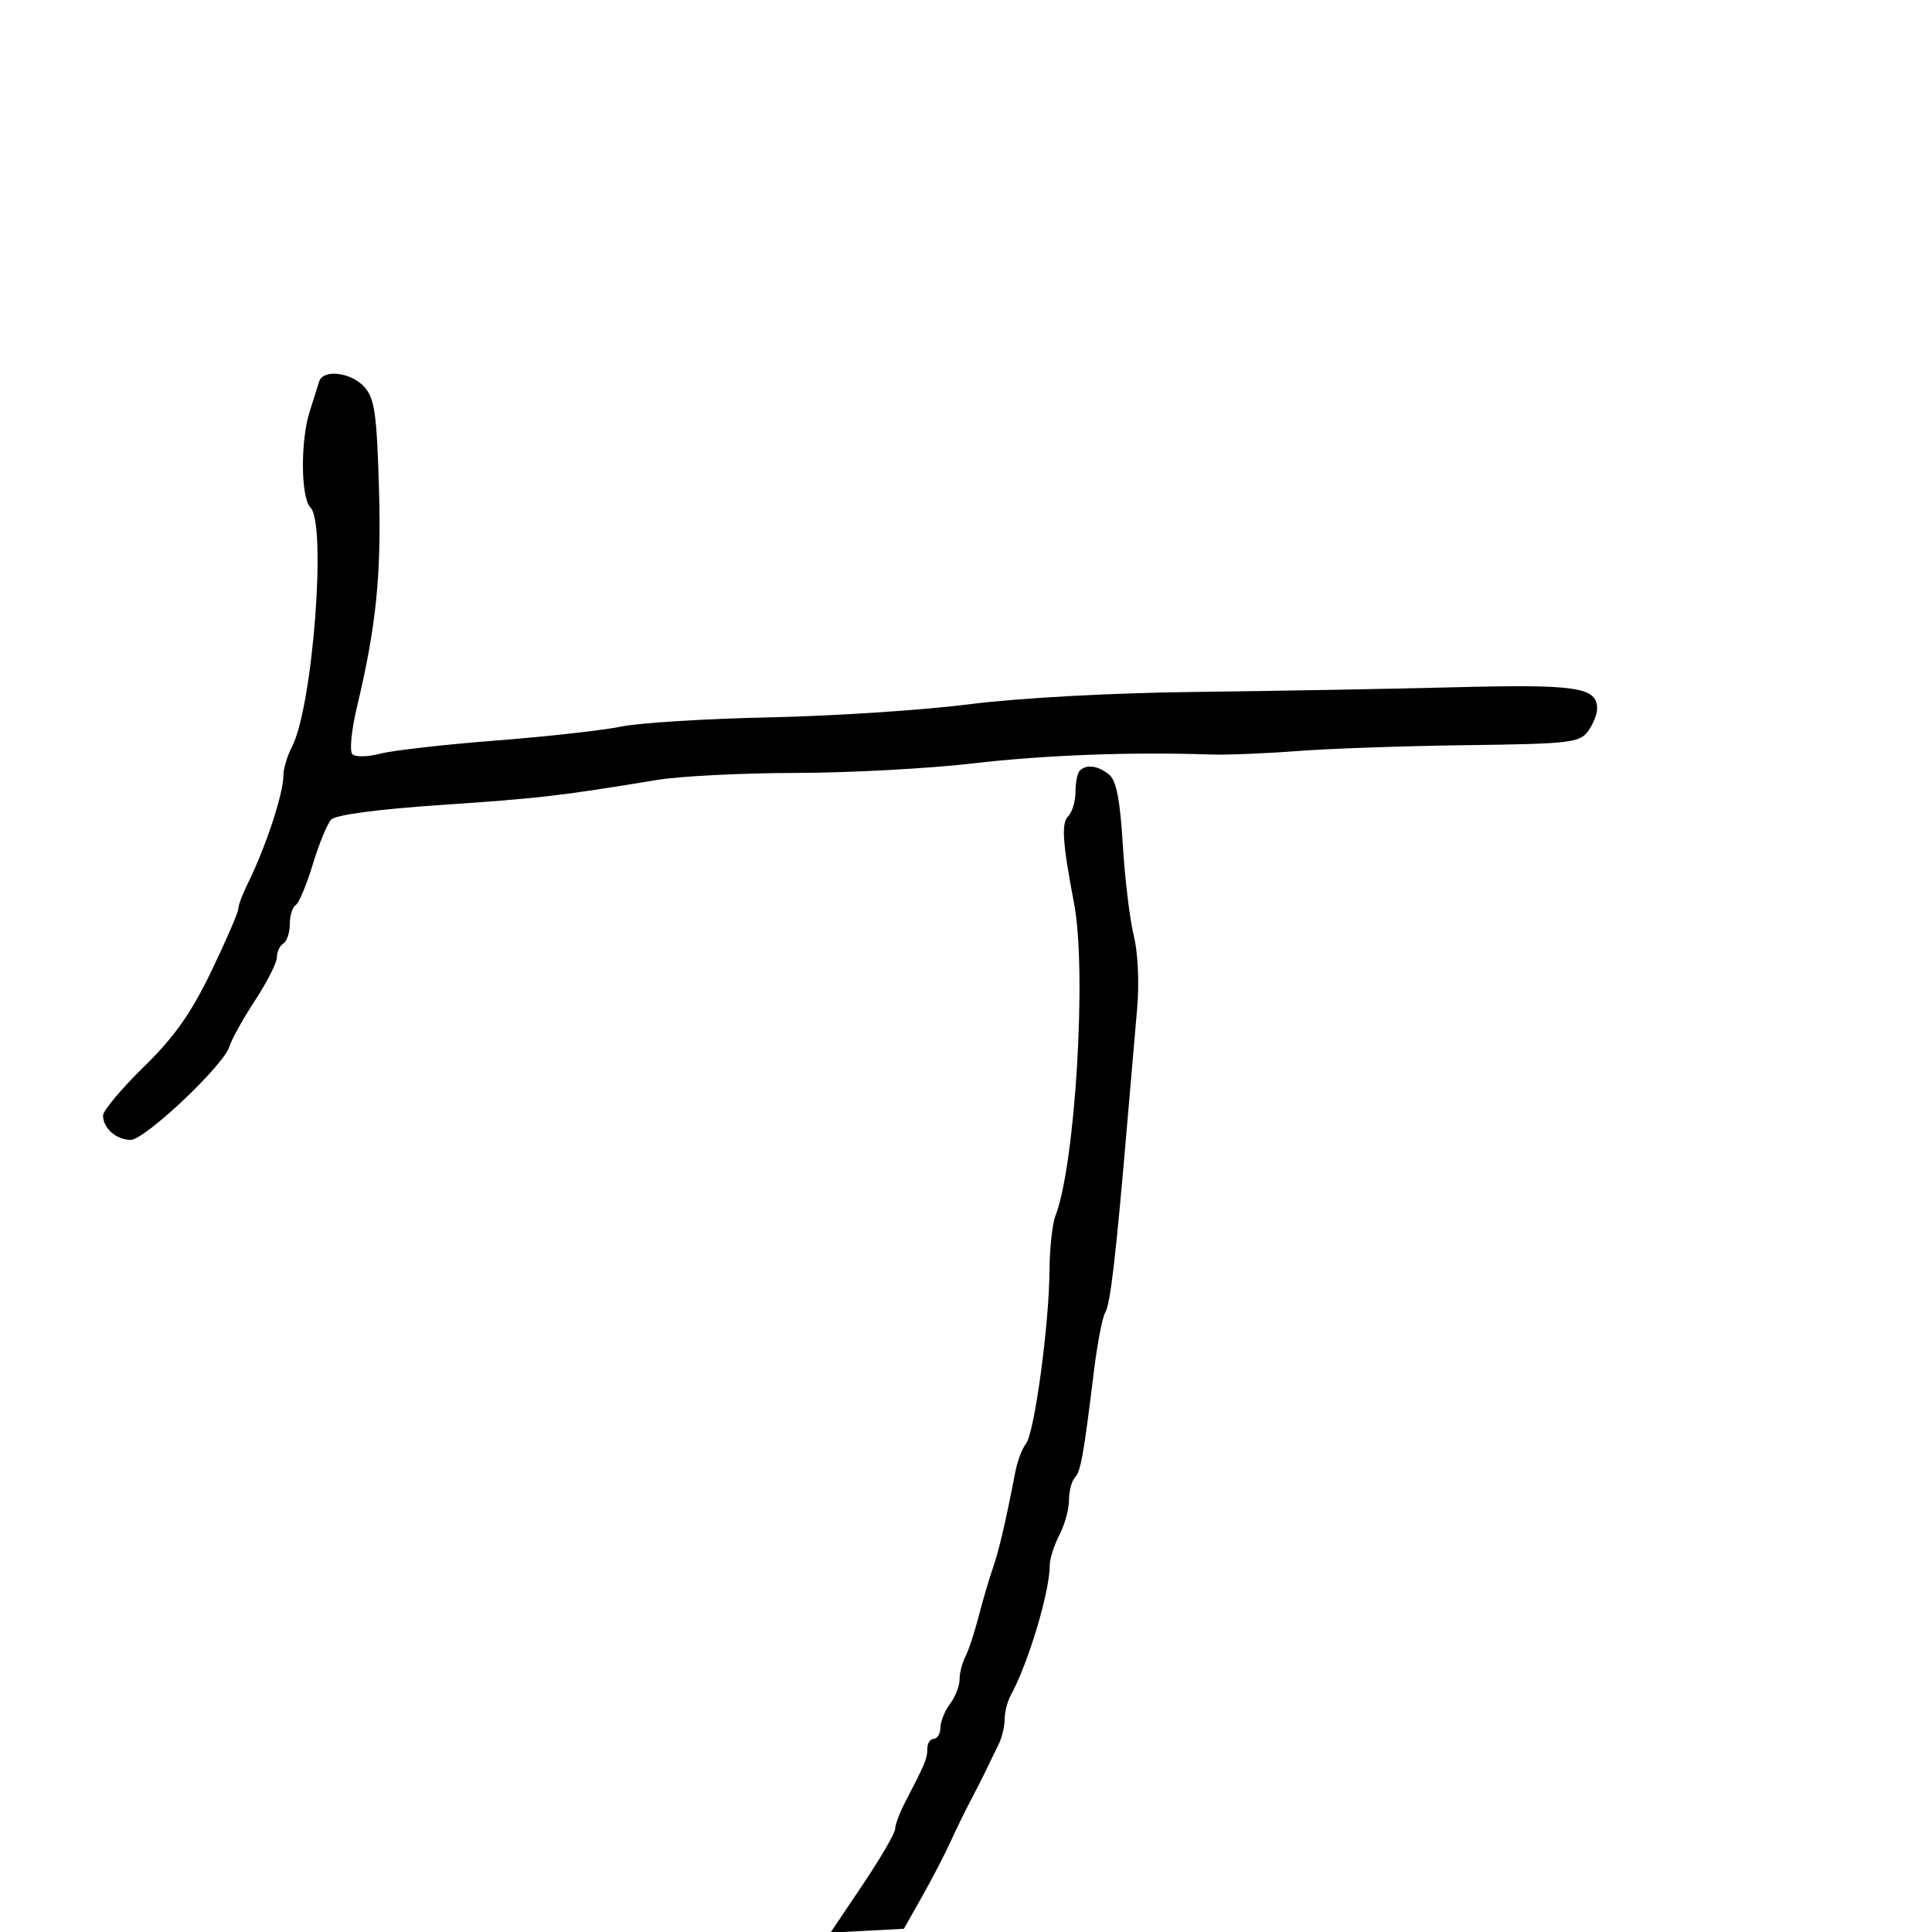 <svg xmlns="http://www.w3.org/2000/svg" width="300" height="300" viewBox="0 0 300 300" version="1.1">
  <defs/>
  <path d="M49.557,59.25 C50.157,57.28 54.501,57.791 56.569,60.076 C58.164,61.839 58.507,64.203 58.845,75.78 C59.239,89.25 58.44,97.166 55.404,109.89 C54.566,113.404 54.256,116.656 54.715,117.115 C55.175,117.575 57.114,117.538 59.025,117.035 C60.936,116.531 69.025,115.611 77,114.991 C84.975,114.371 93.75,113.392 96.5,112.816 C99.25,112.241 109.6,111.6 119.5,111.393 C129.4,111.186 143.35,110.271 150.5,109.359 C158.177,108.38 172.508,107.596 185.5,107.444 C197.6,107.302 215.807,106.975 225.96,106.716 C244.881,106.234 248,106.706 248,110.049 C248,110.912 247.363,112.489 246.585,113.553 C245.291,115.322 243.681,115.507 227.835,115.707 C218.301,115.827 206.45,116.237 201.5,116.618 C196.55,116.999 190.475,117.243 188,117.159 C175.579,116.74 162.273,117.24 151.006,118.548 C144.134,119.347 131.759,120.009 123.506,120.02 C115.253,120.031 105.575,120.523 102,121.113 C86.977,123.592 83.757,123.965 68.5,124.994 C58.516,125.668 52.087,126.53 51.402,127.287 C50.798,127.954 49.519,131.087 48.559,134.248 C47.6,137.41 46.407,140.249 45.908,140.557 C45.408,140.866 45,142.19 45,143.5 C45,144.81 44.55,146.16 44,146.5 C43.45,146.84 43,147.803 43,148.64 C43,149.476 41.476,152.487 39.613,155.331 C37.75,158.174 35.955,161.402 35.624,162.504 C34.745,165.427 22.5,177 20.286,177 C18.071,177 16,175.175 16,173.224 C16,172.467 18.843,169.069 22.318,165.674 C27.069,161.031 29.673,157.345 32.818,150.809 C35.118,146.029 37,141.678 37,141.14 C37,140.602 37.633,138.888 38.407,137.331 C41.222,131.671 43.997,123.292 44.006,120.429 C44.01,119.368 44.607,117.361 45.334,115.968 C48.552,109.802 50.75,81.35 48.205,78.805 C46.704,77.304 46.634,68.441 48.088,63.899 C48.687,62.03 49.347,59.938 49.557,59.25 Z M167.667,119.667 C168.69,118.643 170.455,118.87 172.19,120.25 C173.339,121.164 173.92,124.107 174.35,131.183 C174.673,136.509 175.442,142.871 176.059,145.321 C176.705,147.884 176.922,152.687 176.572,156.637 C176.237,160.412 175.543,168.45 175.03,174.5 C173.289,195.013 172.416,202.518 171.622,203.802 C171.186,204.507 170.403,208.553 169.881,212.792 C168.236,226.146 167.819,228.475 166.898,229.45 C166.404,229.973 165.997,231.548 165.994,232.95 C165.99,234.353 165.315,236.789 164.494,238.364 C163.672,239.94 163,242.071 163,243.1 C163,247.189 159.669,258.277 156.952,263.236 C156.428,264.191 156,265.885 156,267 C156,268.115 155.55,269.921 155,271.014 C154.45,272.106 153.629,273.788 153.176,274.75 C152.723,275.712 151.639,277.85 150.766,279.5 C149.893,281.15 148.464,284.075 147.59,286 C146.716,287.925 144.73,291.75 143.178,294.5 L140.356,299.5 L134.657,299.801 L128.958,300.101 L133.979,292.627 C136.741,288.516 139,284.625 139,283.981 C139,283.336 139.739,281.389 140.643,279.654 C143.659,273.863 144,273.036 144,271.514 C144,270.681 144.45,270 145,270 C145.55,270 146.014,269.212 146.032,268.25 C146.049,267.288 146.724,265.626 147.532,264.559 C148.339,263.491 149,261.798 149,260.795 C149,259.793 149.406,258.191 149.903,257.236 C150.399,256.281 151.327,253.475 151.964,251 C152.602,248.525 153.594,245.15 154.169,243.5 C155.126,240.754 156.133,236.438 157.67,228.5 C157.99,226.85 158.729,224.902 159.314,224.171 C160.628,222.527 162.915,205.683 162.964,197.297 C162.984,193.885 163.399,190.06 163.887,188.797 C166.977,180.8 168.776,150.789 166.791,140.346 C164.971,130.764 164.776,127.824 165.887,126.713 C166.499,126.101 167,124.415 167,122.967 C167,121.518 167.3,120.033 167.667,119.667 Z"/>
</svg>

